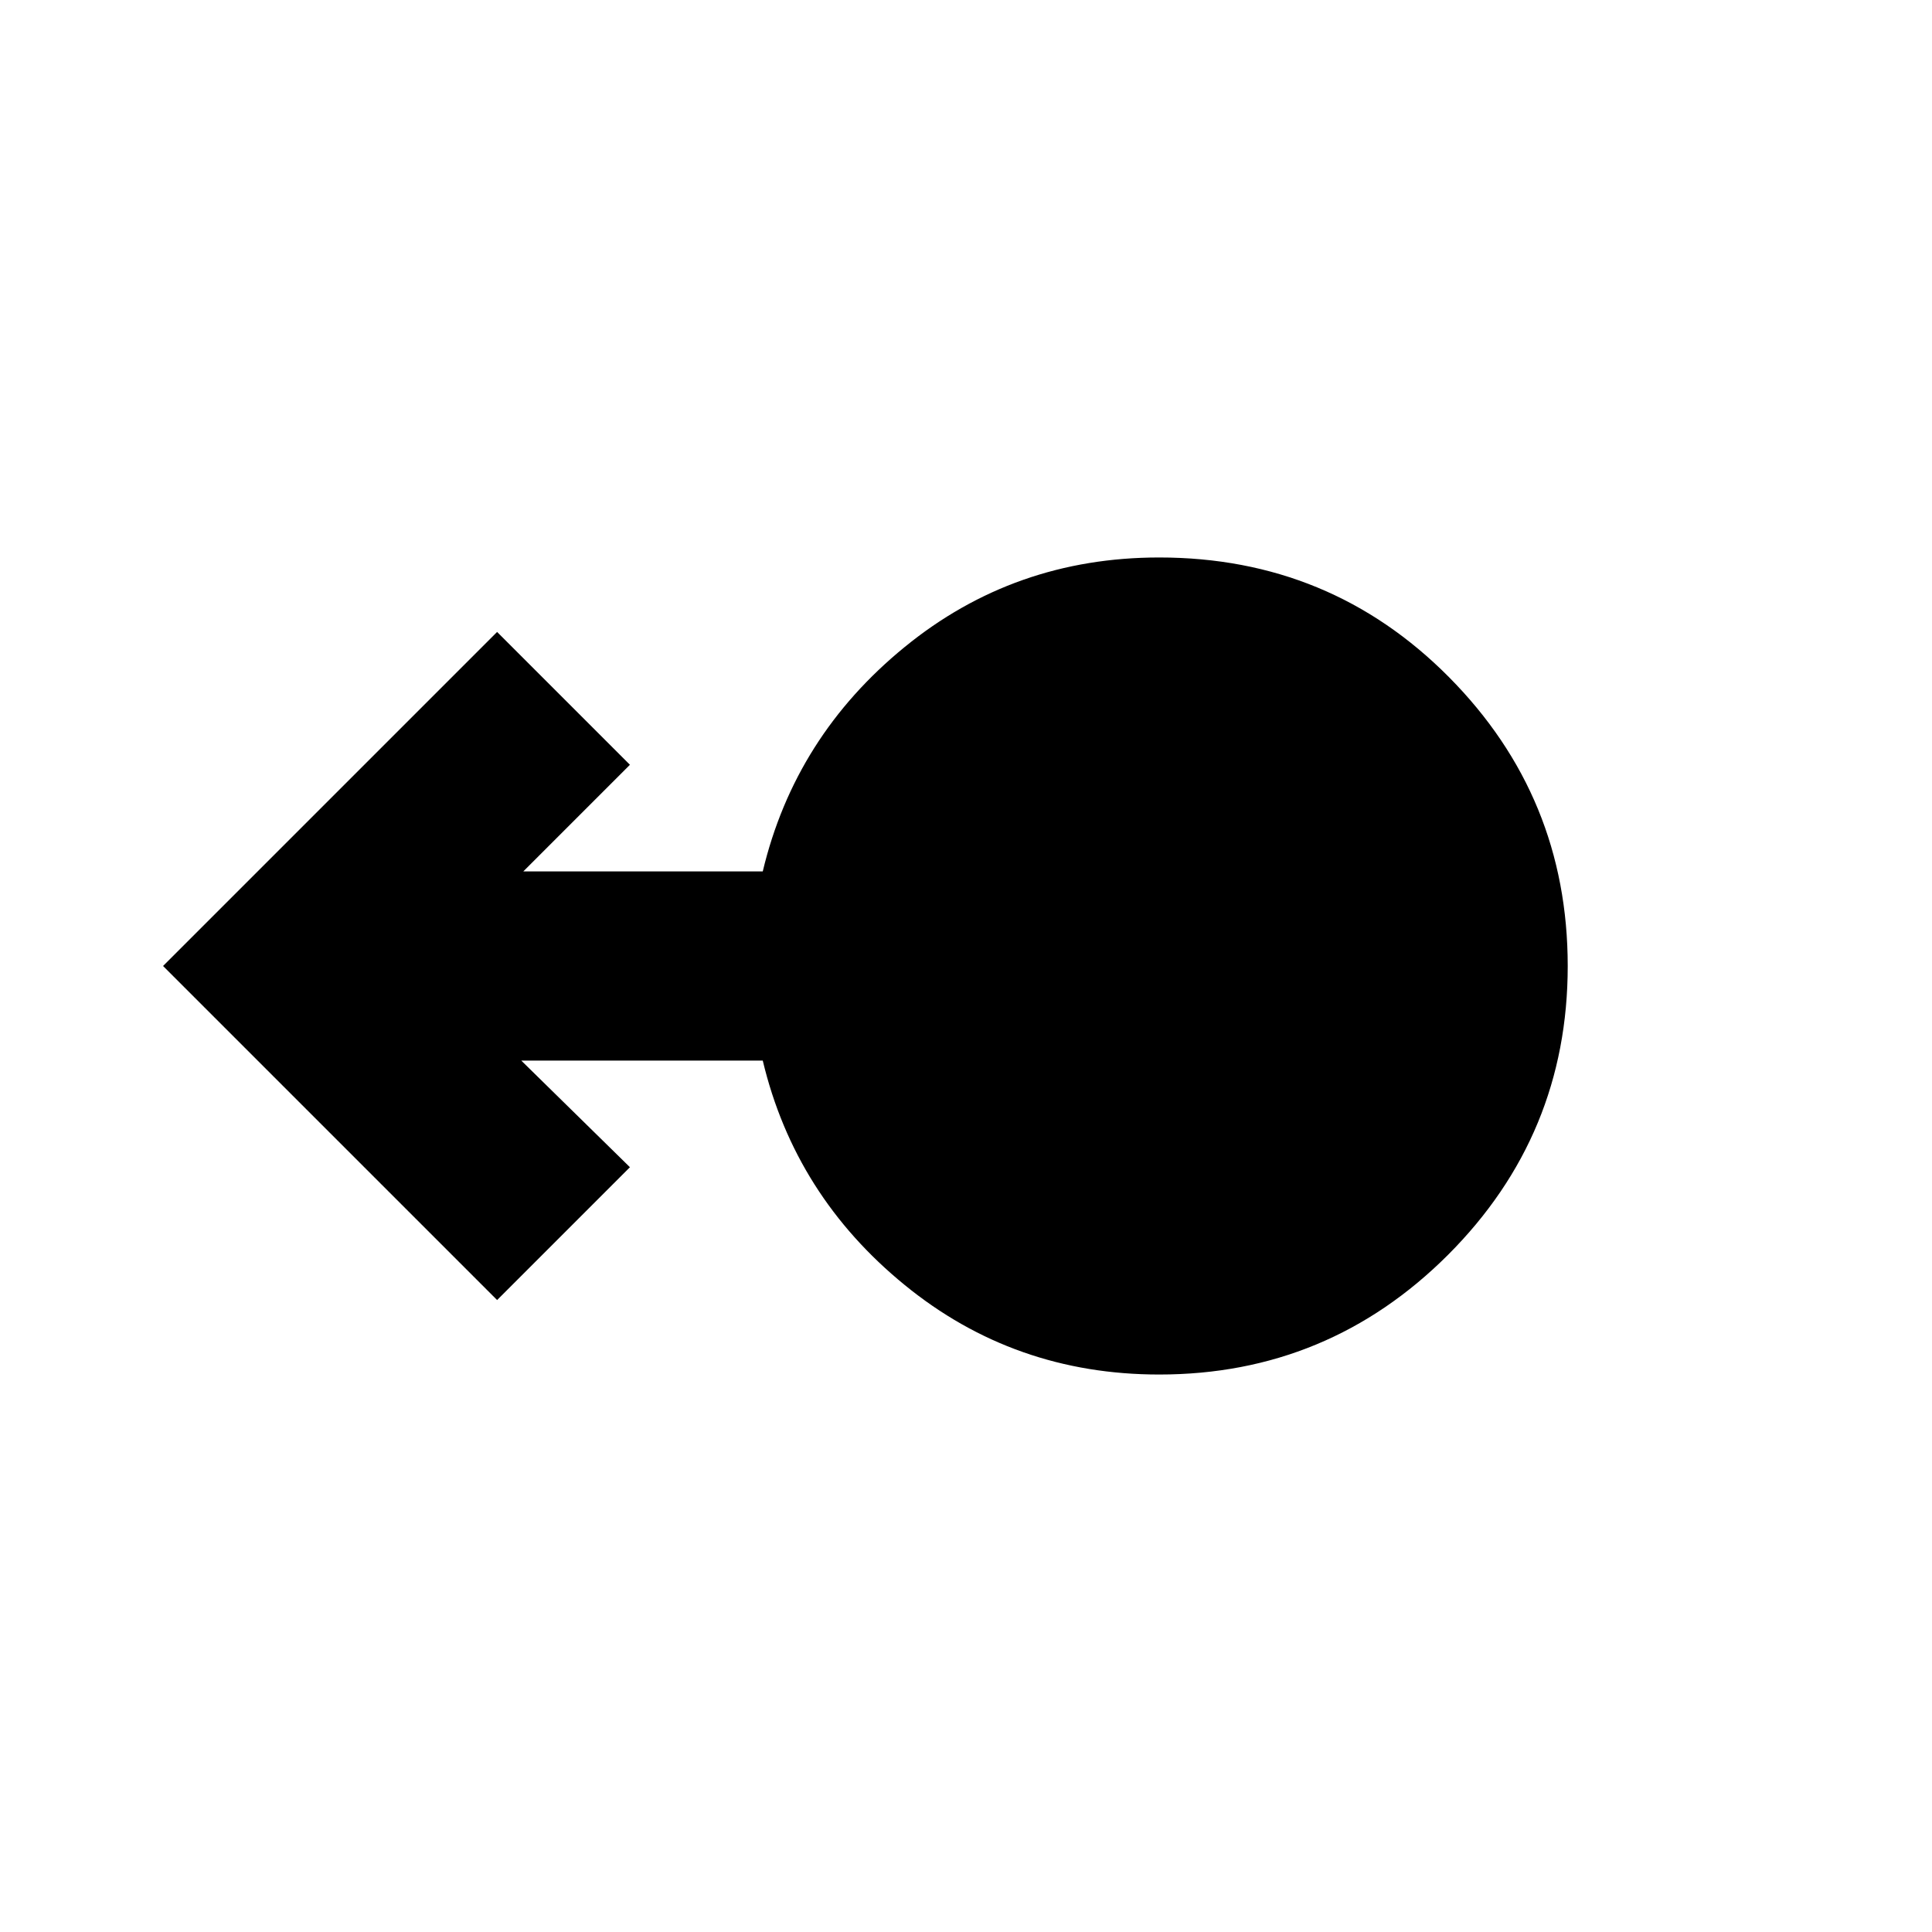 <svg xmlns="http://www.w3.org/2000/svg" height="20" width="20"><path d="M12 14.229q-1.5 0-2.635-.927-1.136-.927-1.469-2.323h-2.5l1.125 1.104-1.375 1.375L1.688 10l3.458-3.458 1.375 1.375-1.104 1.104h2.479q.333-1.396 1.469-2.323Q10.5 5.771 12 5.771q1.771 0 3 1.239 1.229 1.24 1.229 2.99 0 1.75-1.239 2.99-1.24 1.239-2.99 1.239Z"/></svg>